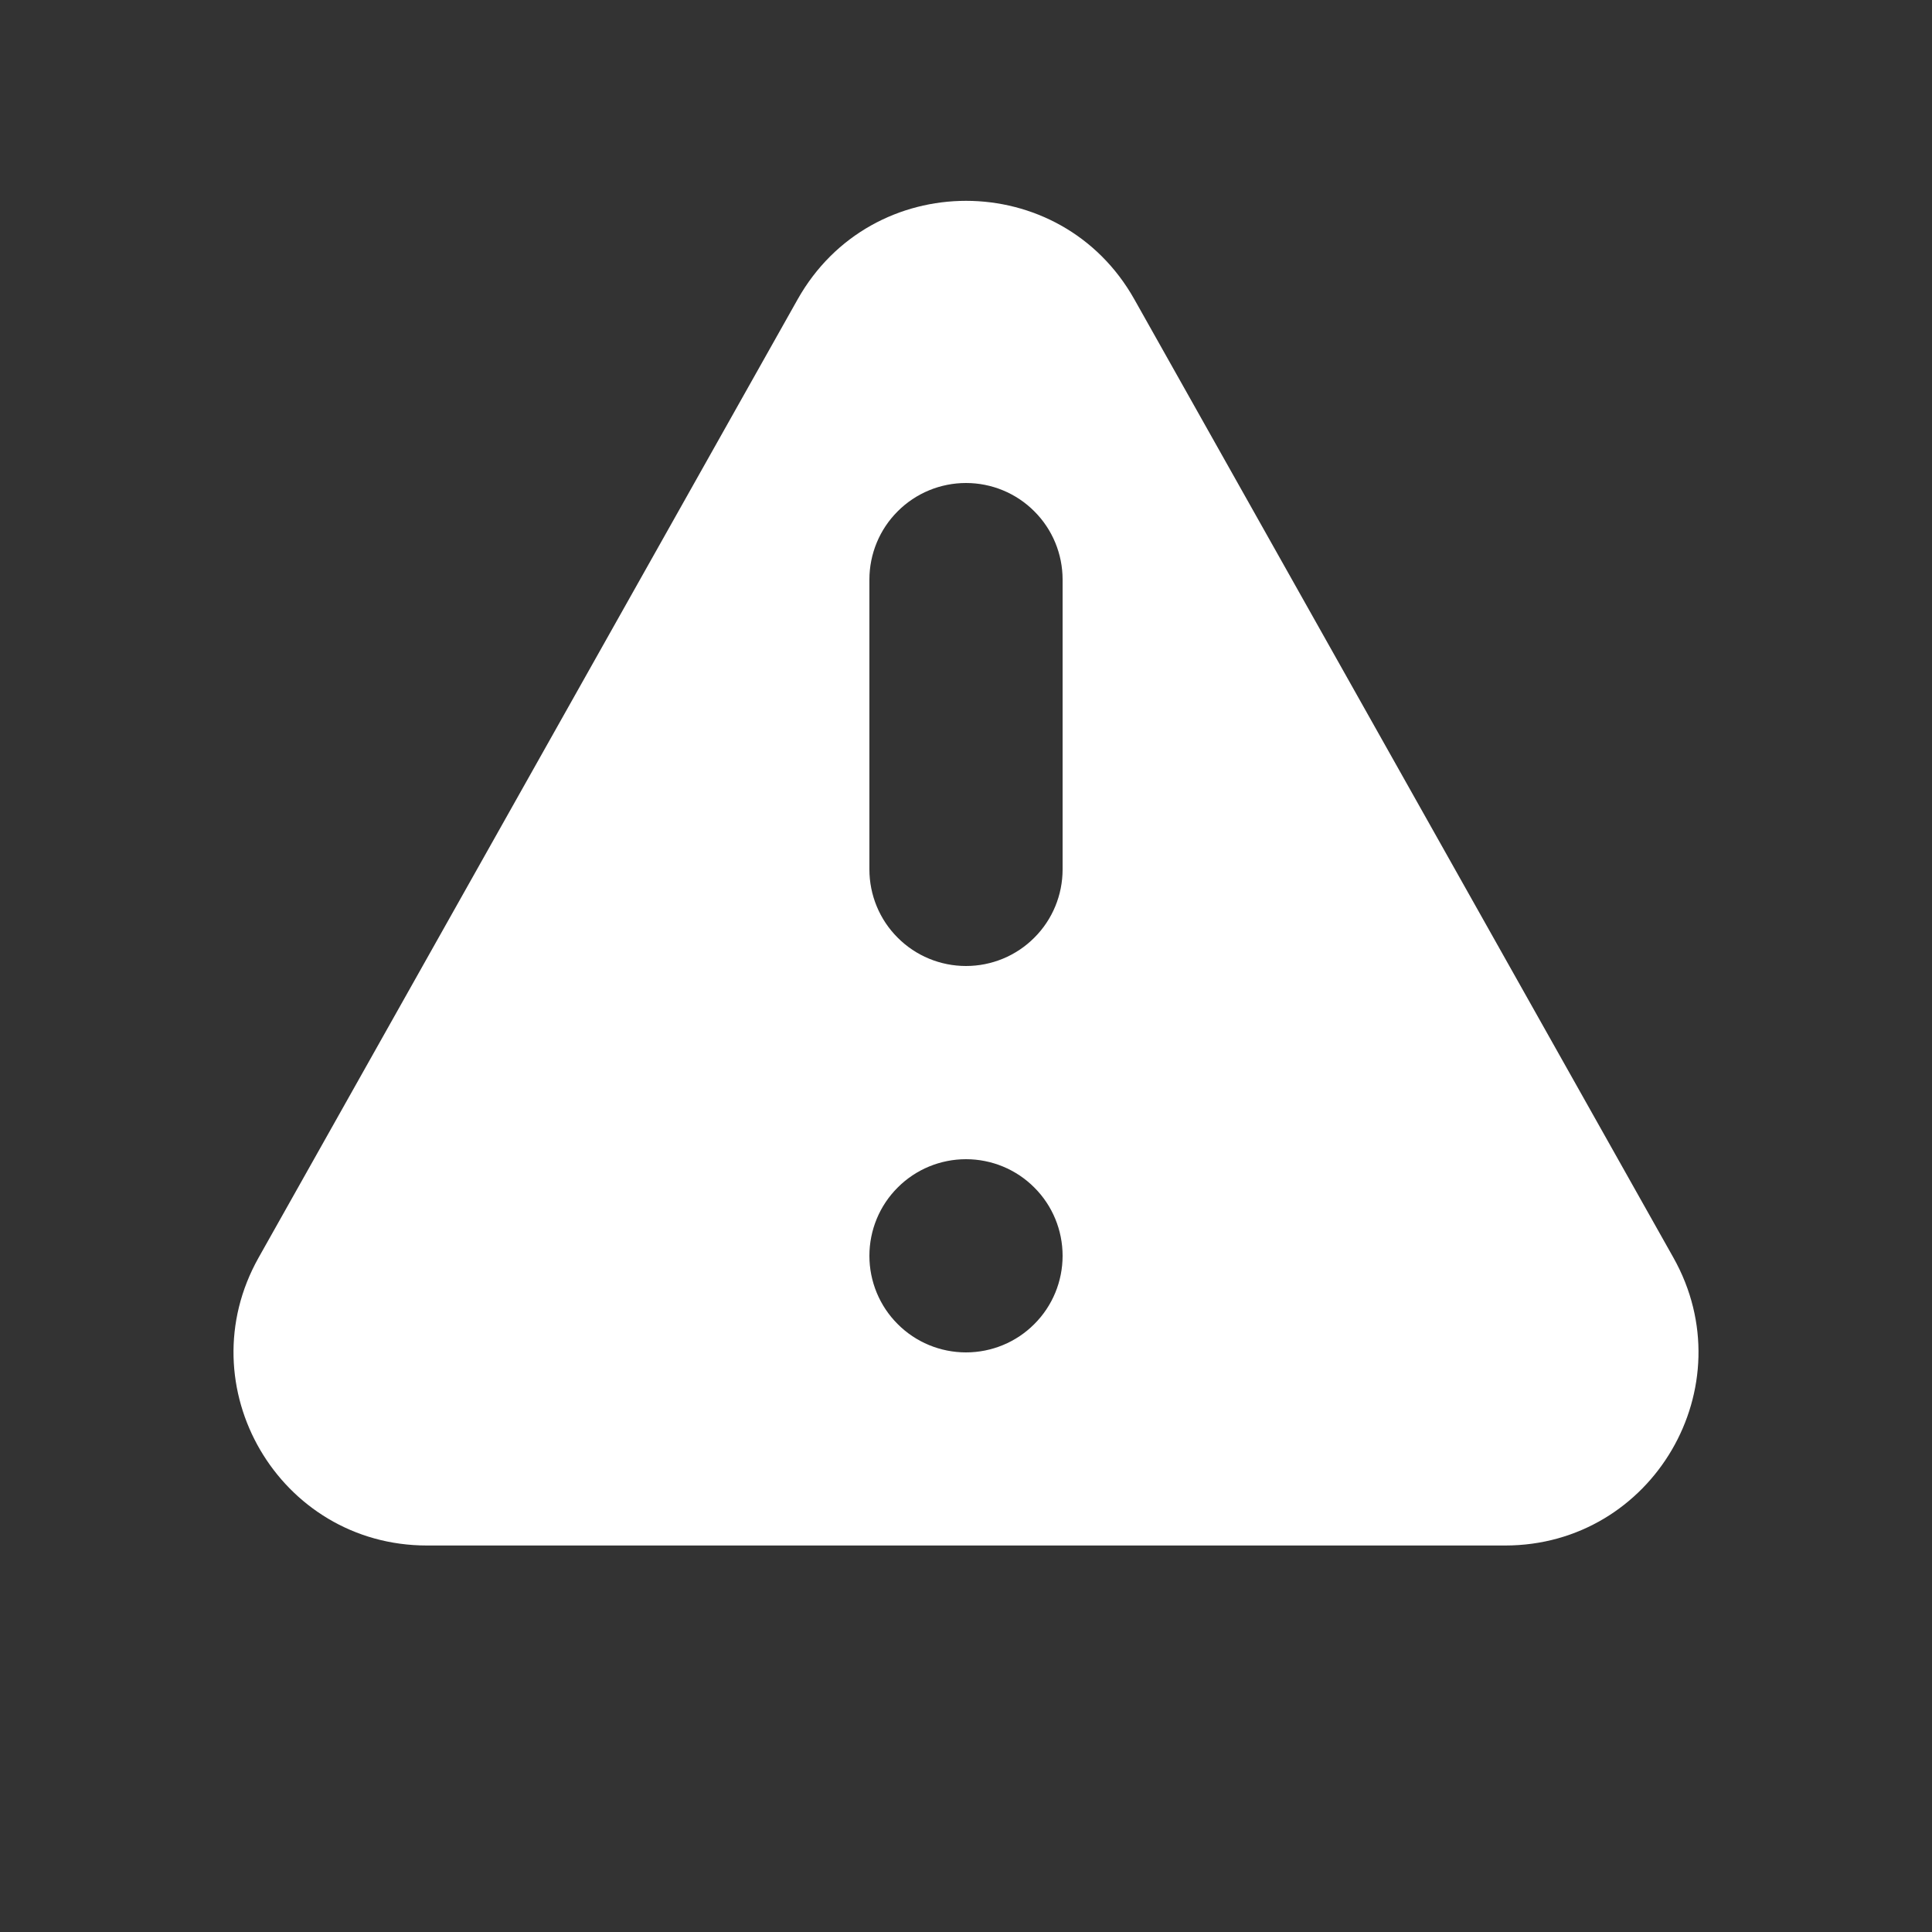<svg width="20" height="20" viewBox="0 0 20 20" fill="none" xmlns="http://www.w3.org/2000/svg">
<rect x="0" y="0" width="20" height="20" fill="#333333" stroke="none"/>
<path fill-rule="evenodd" clip-rule="evenodd" d="M8.257 3.099C9.022 1.739 10.979 1.739 11.743 3.099L17.323 13.019C18.073 14.353 17.11 15.999 15.581 15.999H4.42C2.89 15.999 1.927 14.353 2.677 13.019L8.257 3.099ZM11 13C11 13.265 10.895 13.52 10.707 13.707C10.52 13.895 10.265 14 10 14C9.735 14 9.48 13.895 9.293 13.707C9.105 13.52 9 13.265 9 13C9 12.735 9.105 12.48 9.293 12.293C9.48 12.105 9.735 12 10 12C10.265 12 10.52 12.105 10.707 12.293C10.895 12.48 11 12.735 11 13ZM10 5C9.735 5 9.48 5.105 9.293 5.293C9.105 5.48 9 5.735 9 6V9C9 9.265 9.105 9.52 9.293 9.707C9.48 9.895 9.735 10 10 10C10.265 10 10.52 9.895 10.707 9.707C10.895 9.52 11 9.265 11 9V6C11 5.735 10.895 5.48 10.707 5.293C10.52 5.105 10.265 5 10 5Z" fill="white"/>
</svg>
